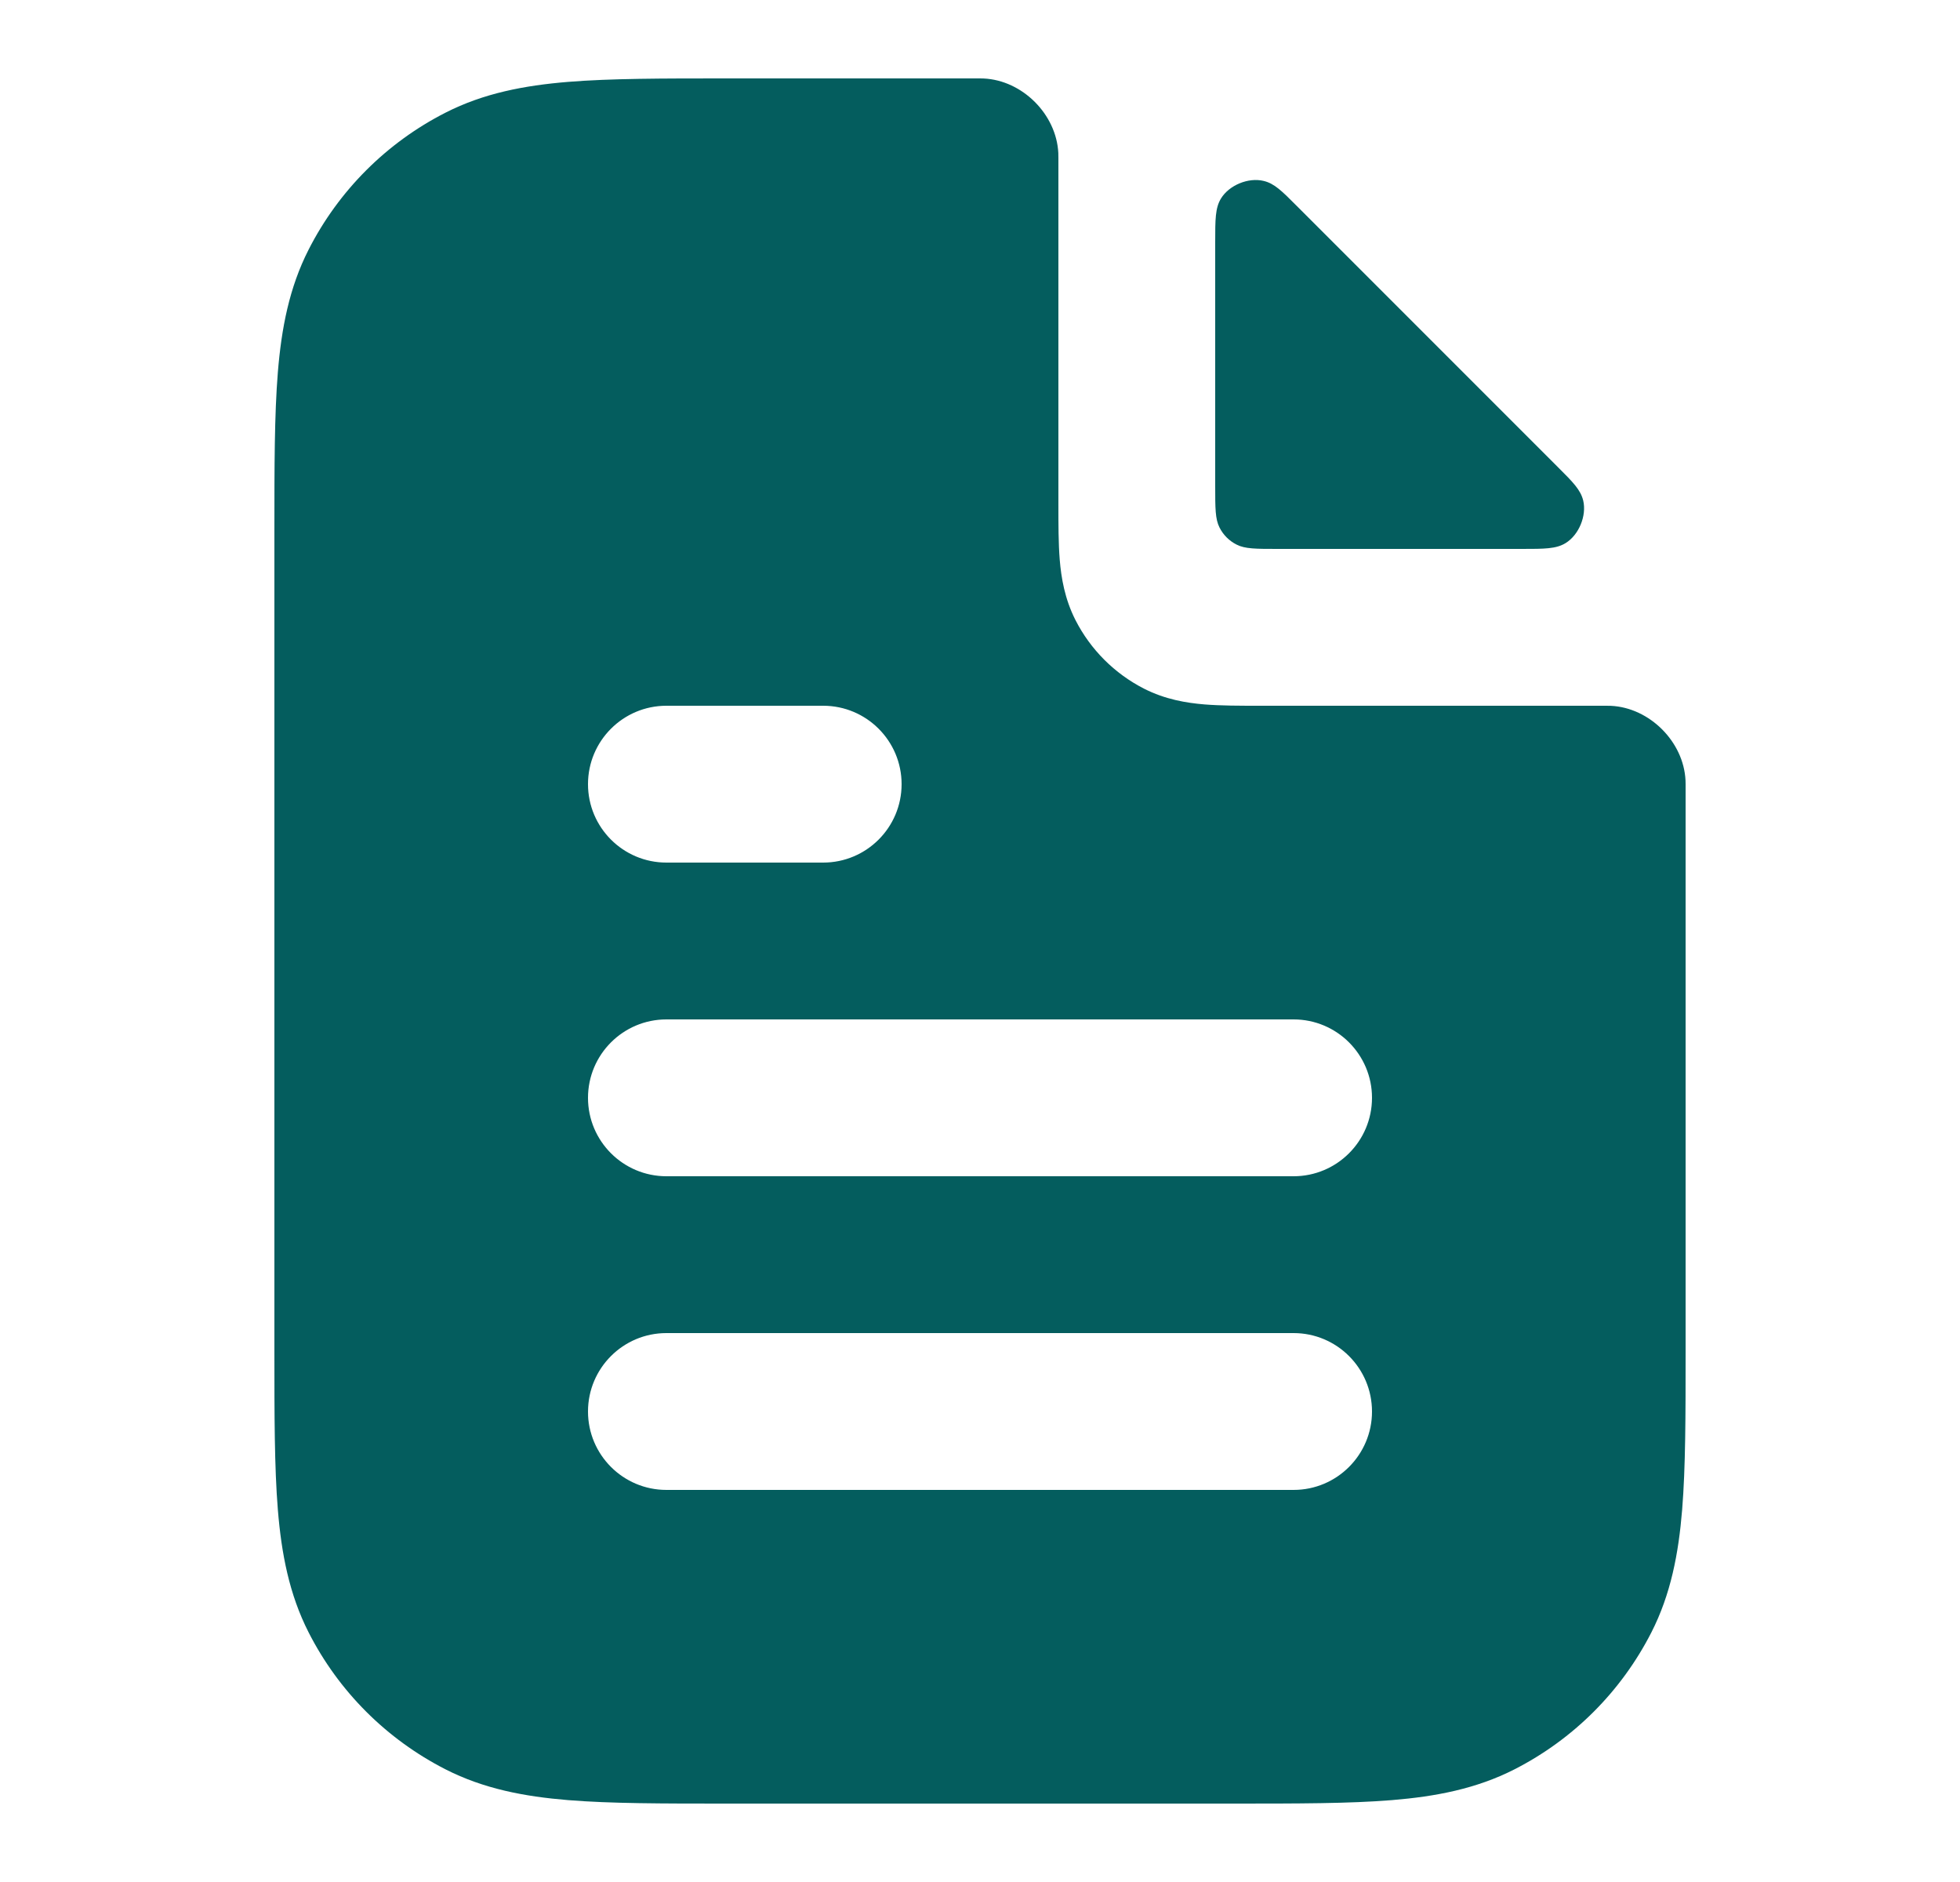 <svg width="25" height="24" viewBox="0 0 25 24" fill="none" xmlns="http://www.w3.org/2000/svg">
<path fill-rule="evenodd" clip-rule="evenodd" d="M13.5 2.016C13.5 1.989 13.5 1.976 13.499 1.952C13.475 1.458 13.041 1.024 12.547 1.001C12.523 1 12.516 1 12.5 1H12.5H9.259H9.259C8.454 1 7.789 1 7.248 1.044C6.686 1.09 6.169 1.189 5.684 1.436C4.931 1.819 4.319 2.431 3.936 3.184C3.689 3.669 3.59 4.186 3.544 4.748C3.5 5.289 3.5 5.954 3.5 6.759V6.759V17.241V17.241C3.5 18.046 3.5 18.711 3.544 19.252C3.59 19.814 3.689 20.331 3.936 20.816C4.319 21.569 4.931 22.18 5.684 22.564C6.169 22.811 6.686 22.91 7.248 22.956C7.789 23 8.454 23 9.259 23H15.741C16.546 23 17.211 23 17.752 22.956C18.314 22.91 18.831 22.811 19.316 22.564C20.069 22.18 20.68 21.569 21.064 20.816C21.311 20.331 21.41 19.814 21.456 19.252C21.5 18.711 21.5 18.046 21.5 17.241V10C21.5 9.984 21.5 9.977 21.499 9.953C21.476 9.459 21.041 9.025 20.548 9.001C20.524 9 20.511 9 20.485 9L16.068 9C15.816 9 15.57 9 15.362 8.983C15.133 8.964 14.863 8.92 14.592 8.782C14.216 8.59 13.91 8.284 13.718 7.908C13.58 7.637 13.536 7.367 13.517 7.138C13.5 6.93 13.5 6.684 13.5 6.432L13.5 2.016ZM19.408 7C19.702 7 19.848 7 19.969 6.926C20.139 6.822 20.24 6.577 20.194 6.383C20.16 6.246 20.065 6.15 19.873 5.959L16.541 2.627C16.35 2.435 16.254 2.339 16.117 2.307C15.923 2.26 15.678 2.361 15.574 2.531C15.5 2.652 15.5 2.798 15.5 3.092L15.5 6.2C15.5 6.48 15.5 6.62 15.555 6.727C15.602 6.821 15.679 6.898 15.773 6.945C15.88 7 16.02 7 16.3 7L19.408 7ZM8.5 9C7.948 9 7.5 9.448 7.5 10C7.5 10.552 7.948 11 8.5 11H10.5C11.052 11 11.5 10.552 11.5 10C11.5 9.448 11.052 9 10.5 9H8.5ZM7.5 14C7.5 13.448 7.948 13 8.5 13H16.5C17.052 13 17.5 13.448 17.5 14C17.5 14.552 17.052 15 16.5 15H8.5C7.948 15 7.5 14.552 7.5 14ZM7.5 18C7.5 17.448 7.948 17 8.5 17H16.5C17.052 17 17.5 17.448 17.5 18C17.5 18.552 17.052 19 16.5 19H8.5C7.948 19 7.5 18.552 7.5 18Z" fill="#045D5E"/>
</svg>
